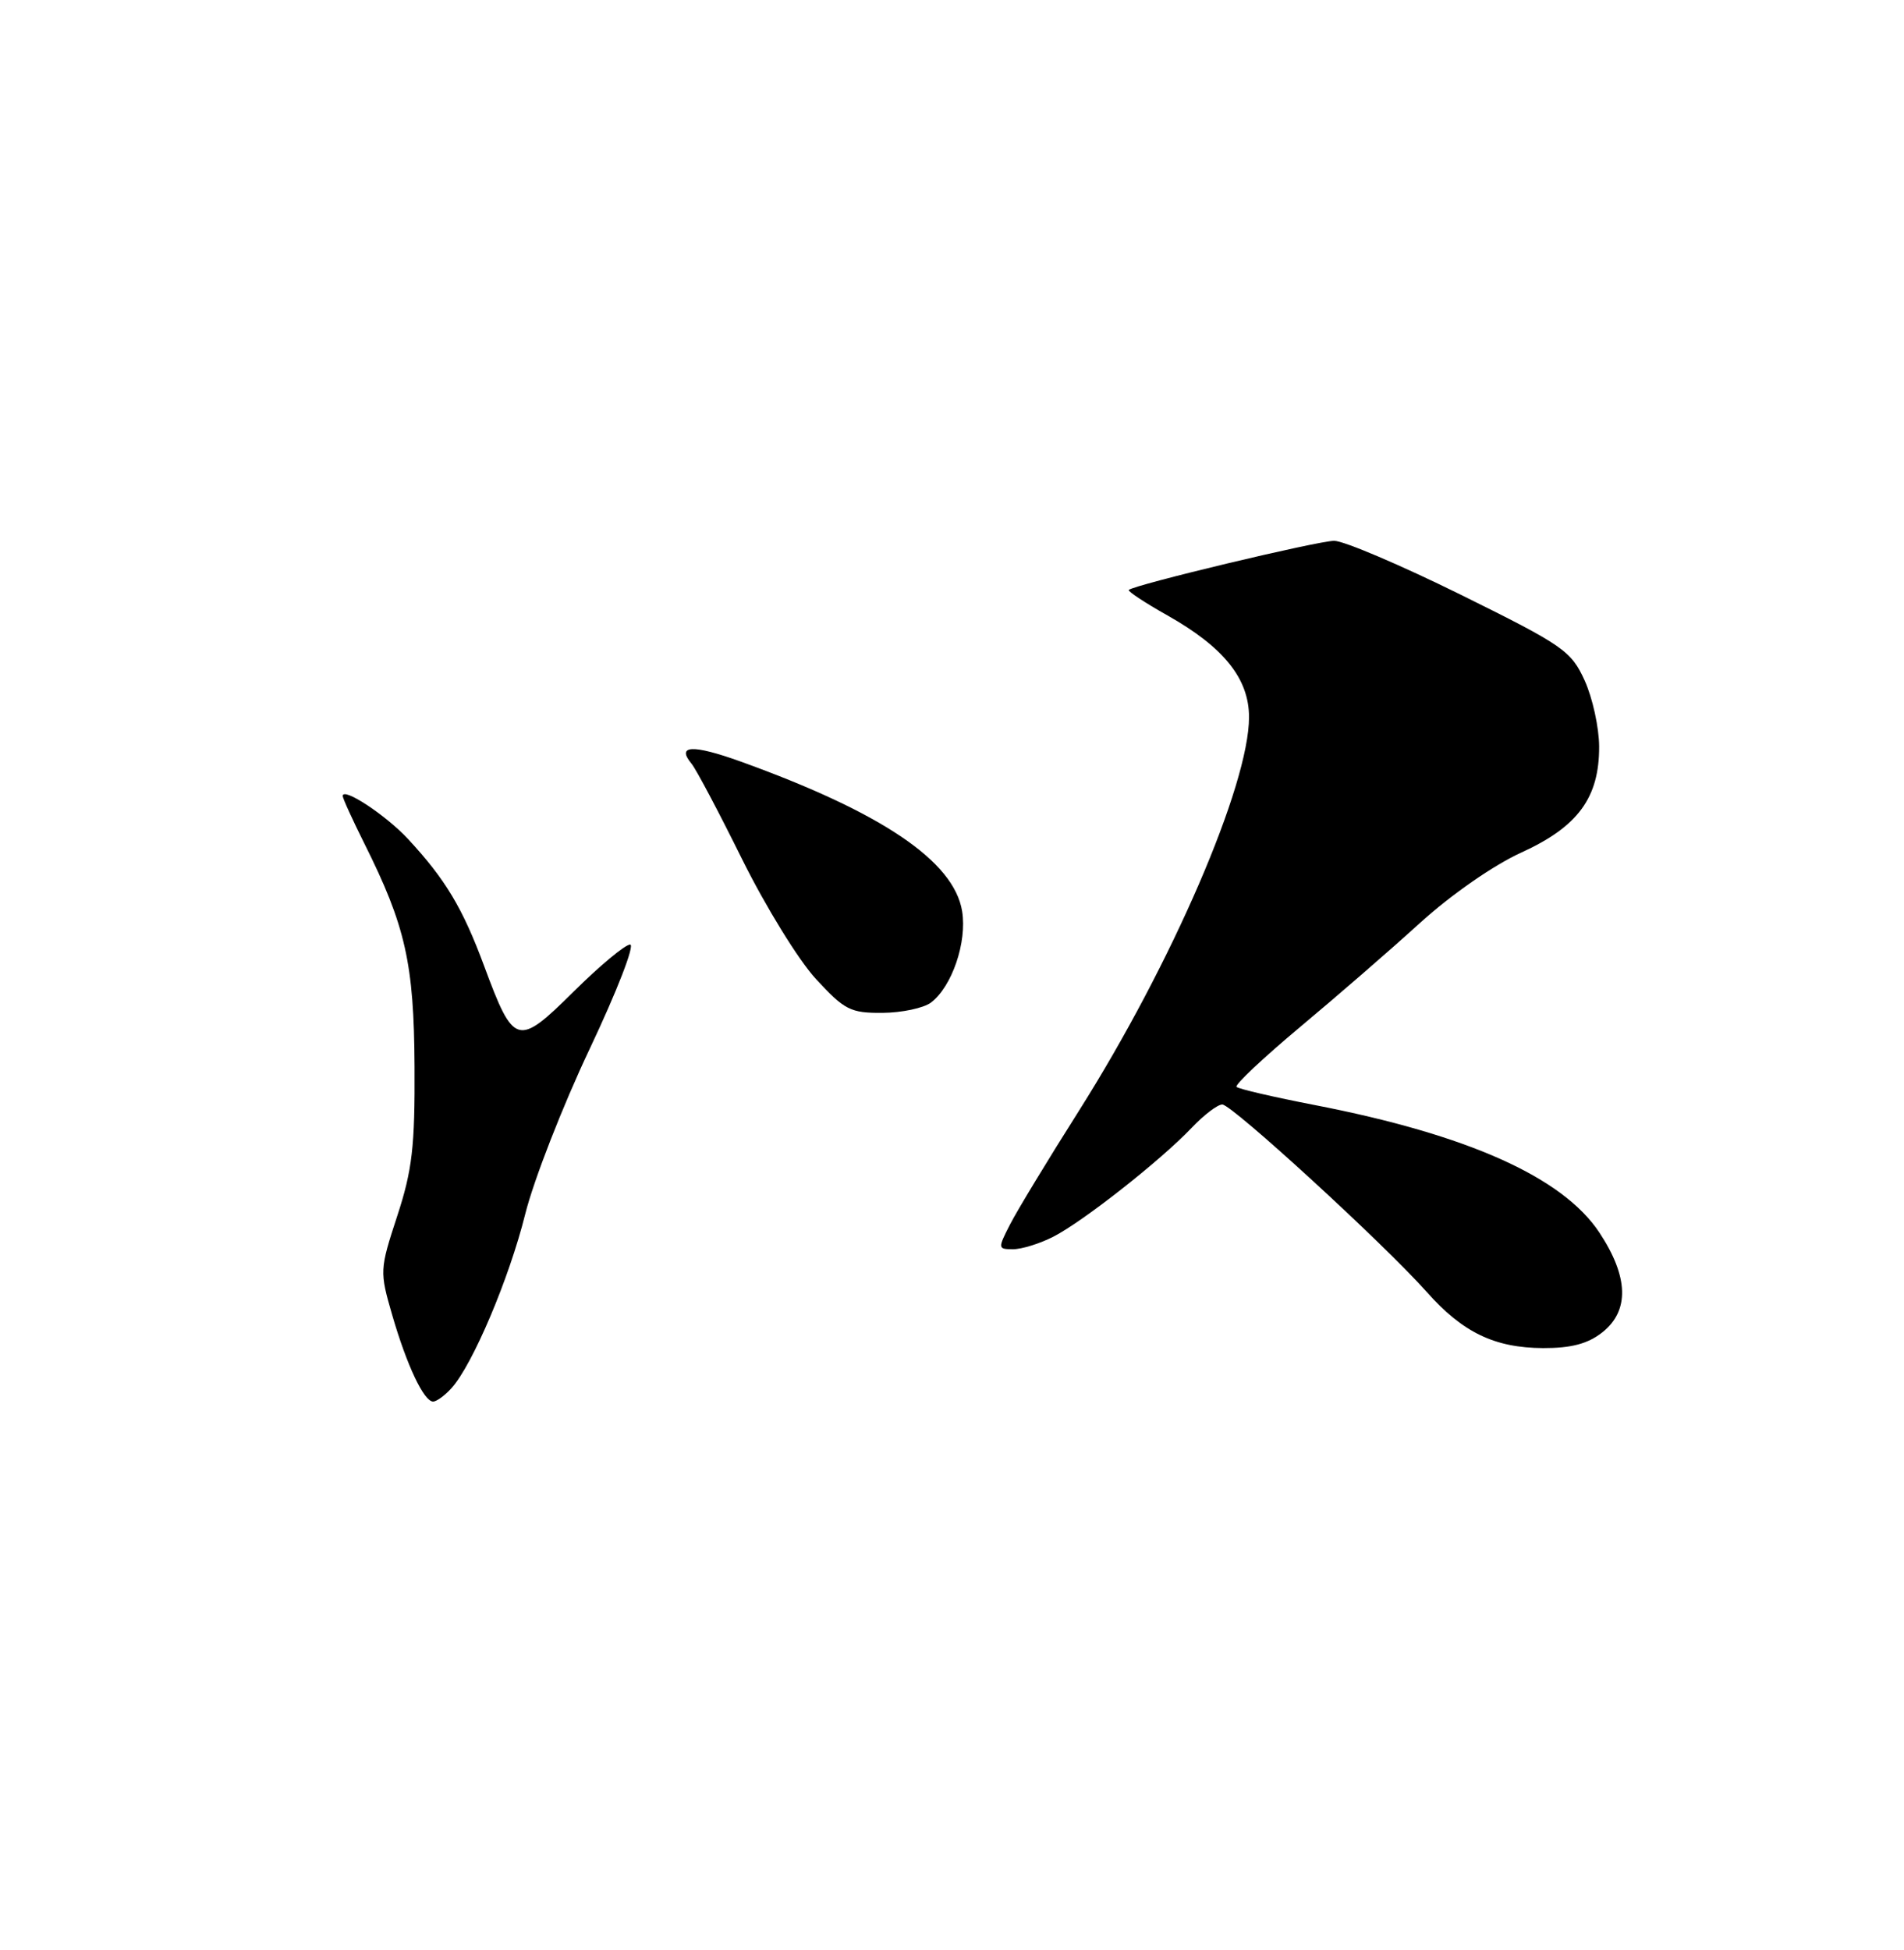 <?xml version="1.0" encoding="UTF-8" standalone="no"?>
<!DOCTYPE svg PUBLIC "-//W3C//DTD SVG 1.1//EN" "http://www.w3.org/Graphics/SVG/1.1/DTD/svg11.dtd" >
<svg xmlns="http://www.w3.org/2000/svg" xmlns:xlink="http://www.w3.org/1999/xlink" version="1.1" viewBox="0 0 250 256">
 <g >
 <path fill="currentColor"
d=" M 59.29 182.23 C 62.06 179.17 66.87 167.81 68.96 159.40 C 70.07 154.95 73.89 145.16 77.45 137.65 C 81.01 130.13 83.39 124.00 82.74 124.00 C 82.09 124.00 78.75 126.78 75.33 130.17 C 67.95 137.48 67.47 137.34 63.57 126.82 C 60.75 119.22 58.50 115.46 53.59 110.16 C 50.69 107.03 45.00 103.28 45.00 104.50 C 45.00 104.81 46.29 107.63 47.86 110.78 C 53.25 121.56 54.36 126.50 54.43 140.00 C 54.49 150.53 54.13 153.63 52.15 159.66 C 49.85 166.69 49.84 166.93 51.50 172.65 C 53.42 179.26 55.66 184.00 56.87 184.00 C 57.32 184.00 58.41 183.21 59.29 182.23 Z  M 210.37 174.93 C 213.98 172.09 213.85 167.63 210.00 161.81 C 205.18 154.54 192.74 148.97 172.61 145.07 C 167.24 144.03 162.63 142.96 162.36 142.69 C 162.09 142.43 165.84 138.90 170.68 134.85 C 175.52 130.81 182.64 124.64 186.49 121.13 C 190.55 117.45 196.13 113.57 199.74 111.93 C 207.19 108.54 210.00 104.72 209.97 98.00 C 209.96 95.53 209.11 91.63 208.07 89.34 C 206.30 85.45 205.28 84.74 191.83 78.09 C 183.93 74.19 176.44 71.00 175.18 71.00 C 173.04 71.00 148.88 76.78 148.21 77.45 C 148.05 77.62 150.33 79.13 153.30 80.80 C 160.69 84.97 164.00 89.10 164.00 94.15 C 164.00 103.07 153.86 126.53 141.71 145.76 C 137.62 152.22 133.53 158.96 132.62 160.75 C 131.00 163.91 131.01 164.00 133.02 164.00 C 134.17 164.00 136.54 163.26 138.30 162.36 C 142.19 160.38 152.41 152.33 156.44 148.09 C 158.05 146.39 159.87 145.00 160.49 145.00 C 161.76 145.00 181.83 163.40 187.35 169.63 C 192.06 174.93 196.24 176.95 202.62 176.98 C 206.30 176.99 208.47 176.42 210.37 174.93 Z  M 122.24 131.62 C 125.00 129.52 126.99 123.70 126.33 119.63 C 125.26 113.05 115.79 106.66 97.23 99.97 C 90.94 97.71 88.77 97.81 90.80 100.26 C 91.40 100.98 94.39 106.63 97.45 112.82 C 100.52 119.01 104.87 126.08 107.14 128.53 C 110.89 132.60 111.67 133.00 115.88 132.97 C 118.42 132.95 121.28 132.34 122.24 131.62 Z "/>
</g>
</svg>